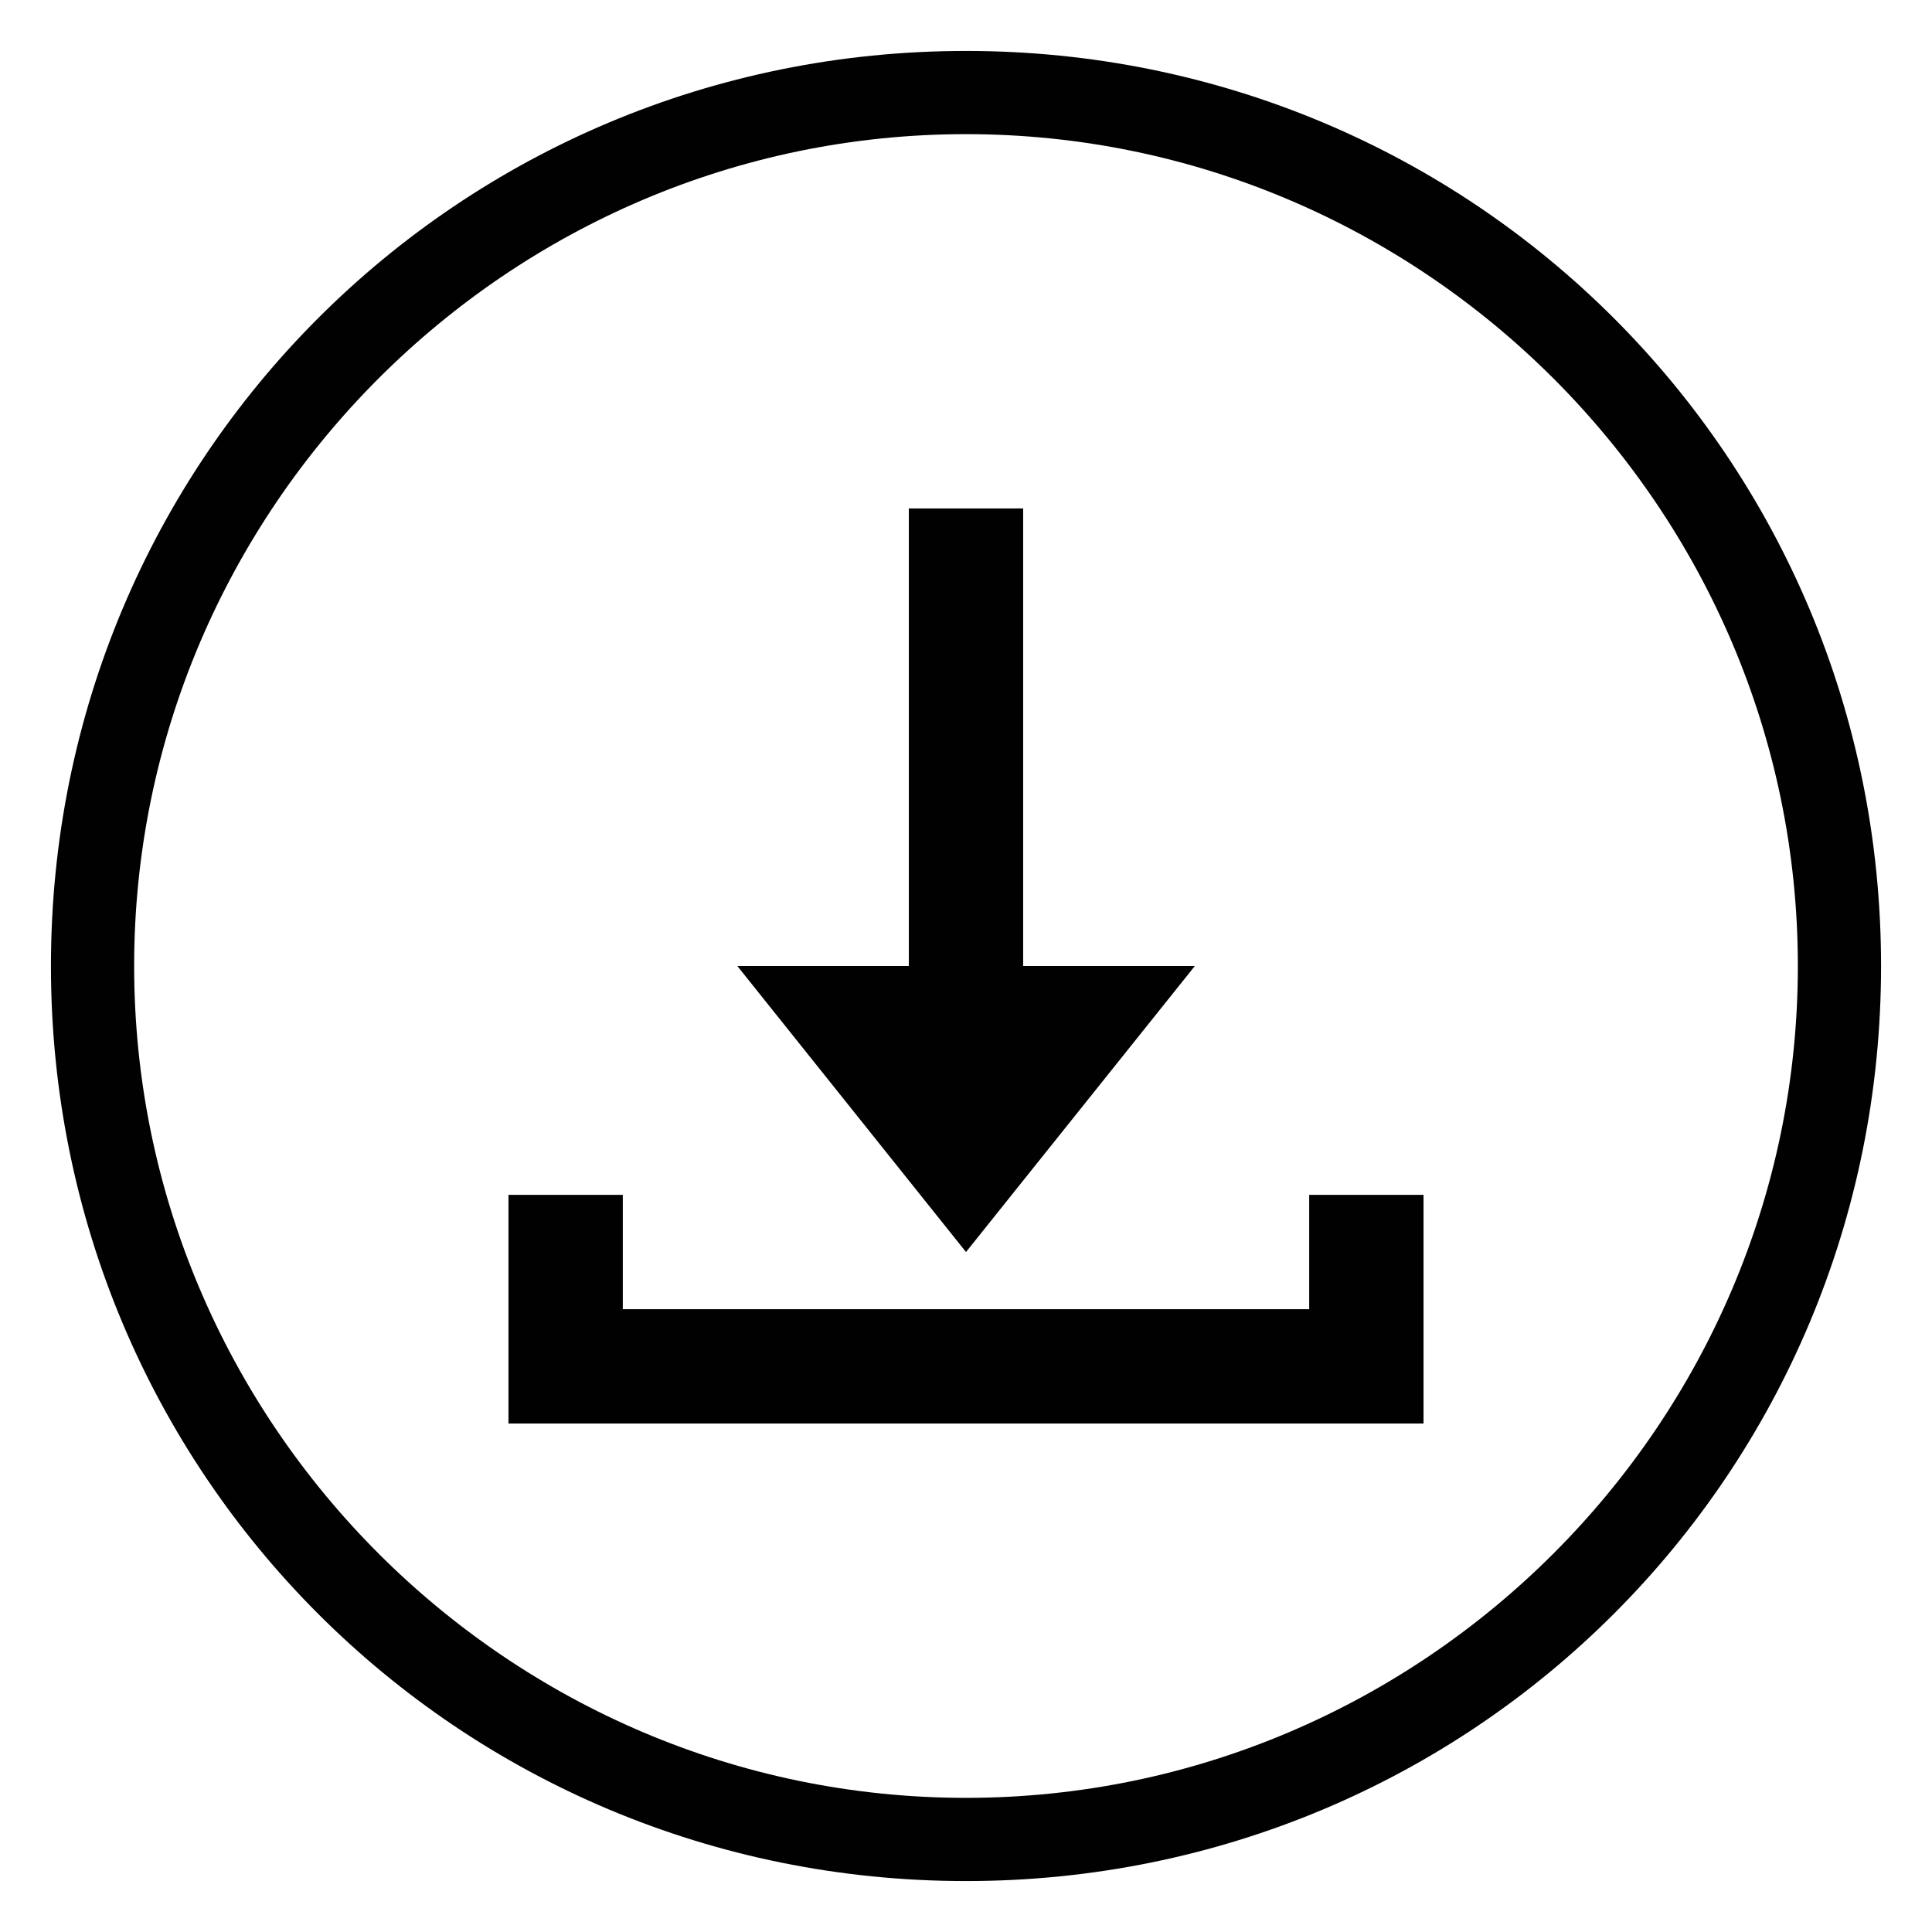 <?xml version="1.0" encoding="utf-8"?>
<!-- Generator: Adobe Illustrator 18.1.1, SVG Export Plug-In . SVG Version: 6.00 Build 0)  -->
<svg version="1.1" id="Layer_1" xmlns="http://www.w3.org/2000/svg" xmlns:xlink="http://www.w3.org/1999/xlink" x="0px" y="0px"
	 width="1024px" height="1024px" viewBox="0 0 1024 1024" enable-background="new 0 0 1024 1024" xml:space="preserve">
<g>
	<path fill="#010101" d="M512,27C243,27,27,243,27,512s216,485,485,485s485-216,485-485S781,27,512,27z M512,952.9
		C269.5,952.9,71.1,754.5,71.1,512S269.5,71.1,512,71.1S952.9,269.5,952.9,512S754.5,952.9,512,952.9z"/>
	<g>
		<polygon fill="#010101" points="693.9,633.3 693.9,693.9 512,693.9 330.1,693.9 330.1,633.3 269.5,633.3 269.5,754.5 754.5,754.5 
			754.5,633.3 		"/>
		<polygon fill="#010101" points="542.3,512 542.3,269.5 481.7,269.5 481.7,512 390.8,512 512,663.6 633.3,512 		"/>
	</g>
</g>
<g id="_x3C_Layer_x3E_">
</g>
</svg>

